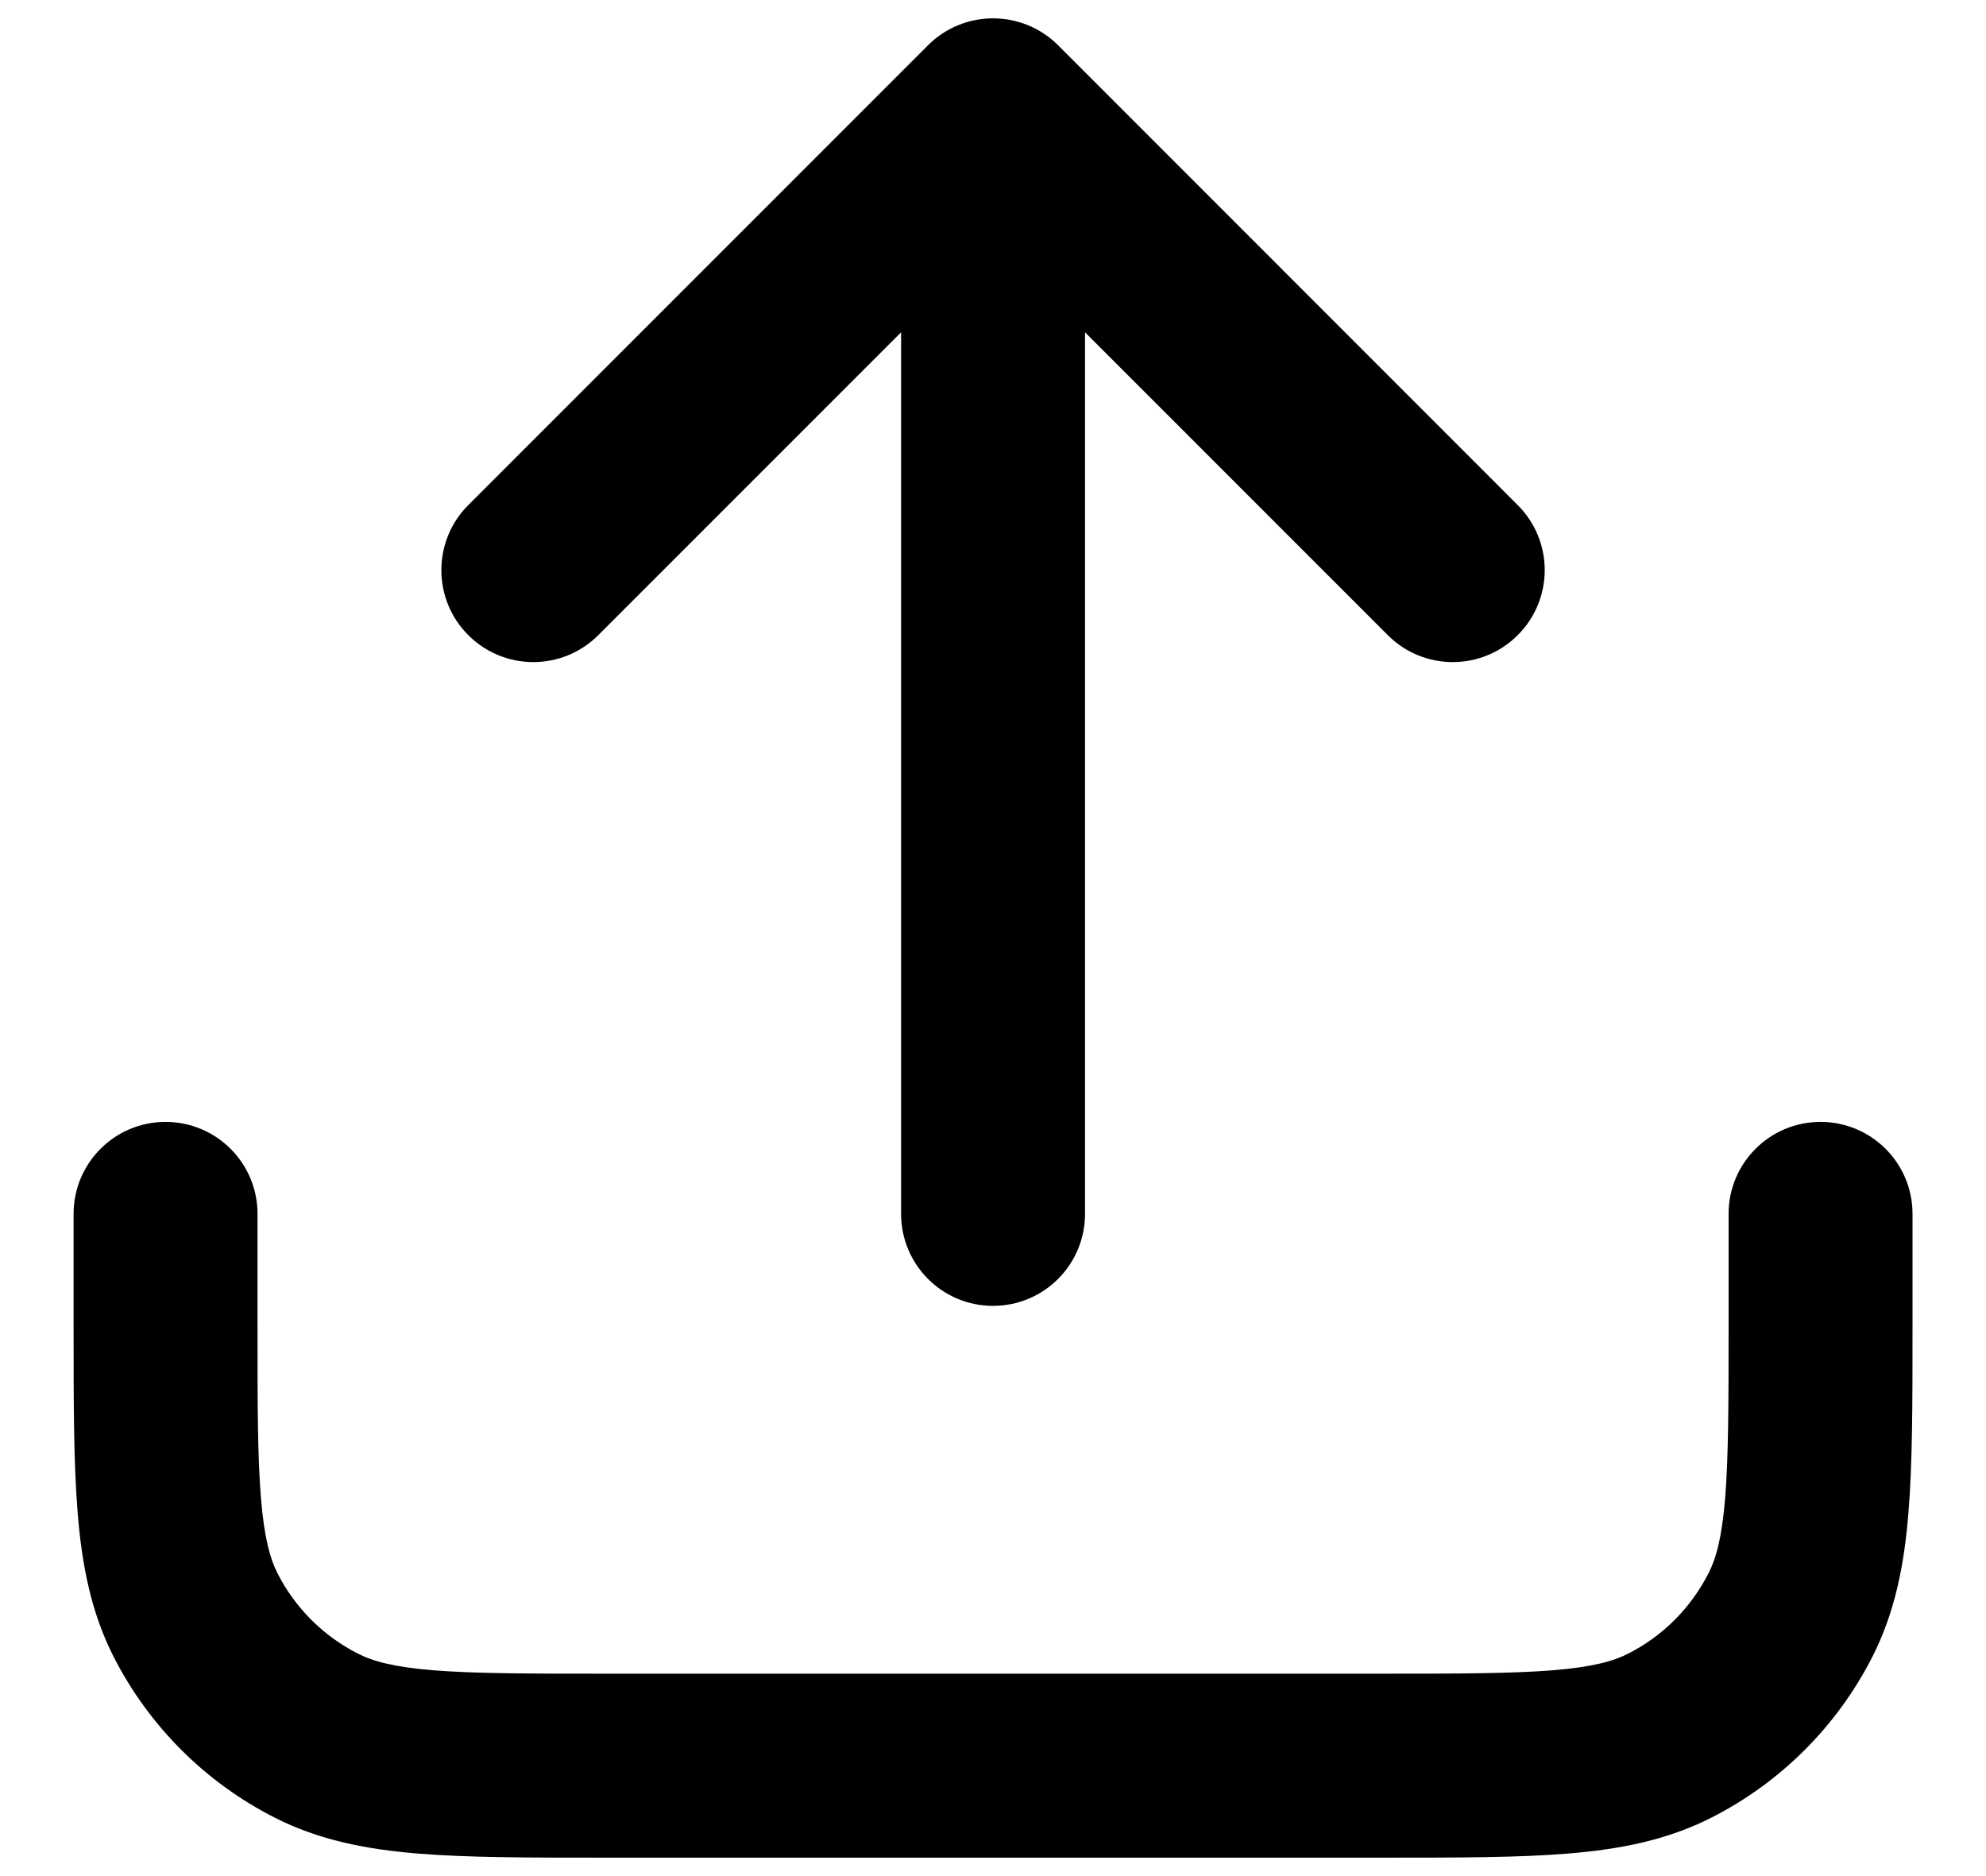 <svg width="18" height="17" viewBox="0 0 18 17" fill="none" xmlns="http://www.w3.org/2000/svg">
<path d="M8.411 0.41C8.737 0.085 9.264 0.085 9.59 0.41L13.756 4.577C14.082 4.902 14.082 5.43 13.756 5.755C13.431 6.081 12.903 6.081 12.578 5.755L9.834 3.011L9.834 10.999C9.834 11.46 9.461 11.833 9 11.833C8.54 11.833 8.167 11.46 8.167 10.999L8.167 3.011L5.423 5.755C5.097 6.081 4.57 6.081 4.244 5.755C3.919 5.43 3.919 4.902 4.244 4.577L8.411 0.41Z" fill="black"/>
<path d="M1.5 10.166C1.961 10.166 2.334 10.539 2.334 10.999V11.999C2.334 12.713 2.334 13.198 2.365 13.573C2.395 13.939 2.449 14.126 2.515 14.256C2.675 14.57 2.93 14.825 3.244 14.984C3.374 15.051 3.561 15.105 3.926 15.135C4.301 15.165 4.787 15.166 5.5 15.166H12.5C13.214 15.166 13.699 15.165 14.075 15.135C14.44 15.105 14.627 15.051 14.757 14.984C15.071 14.825 15.325 14.57 15.485 14.256C15.552 14.126 15.606 13.939 15.636 13.573C15.666 13.198 15.667 12.713 15.667 11.999V10.999C15.667 10.539 16.04 10.166 16.5 10.166C16.961 10.166 17.334 10.539 17.334 10.999V12.034C17.334 12.705 17.334 13.258 17.297 13.709C17.259 14.178 17.176 14.608 16.97 15.013C16.651 15.64 16.141 16.15 15.514 16.469C15.109 16.675 14.679 16.758 14.21 16.796C13.759 16.833 13.206 16.833 12.535 16.833H5.466C4.795 16.833 4.241 16.833 3.79 16.796C3.322 16.758 2.891 16.675 2.487 16.469C1.86 16.15 1.35 15.64 1.03 15.013C0.824 14.608 0.742 14.178 0.704 13.709C0.667 13.258 0.667 12.705 0.667 12.034V10.999C0.667 10.539 1.04 10.166 1.5 10.166Z" fill="black"/>
</svg>
